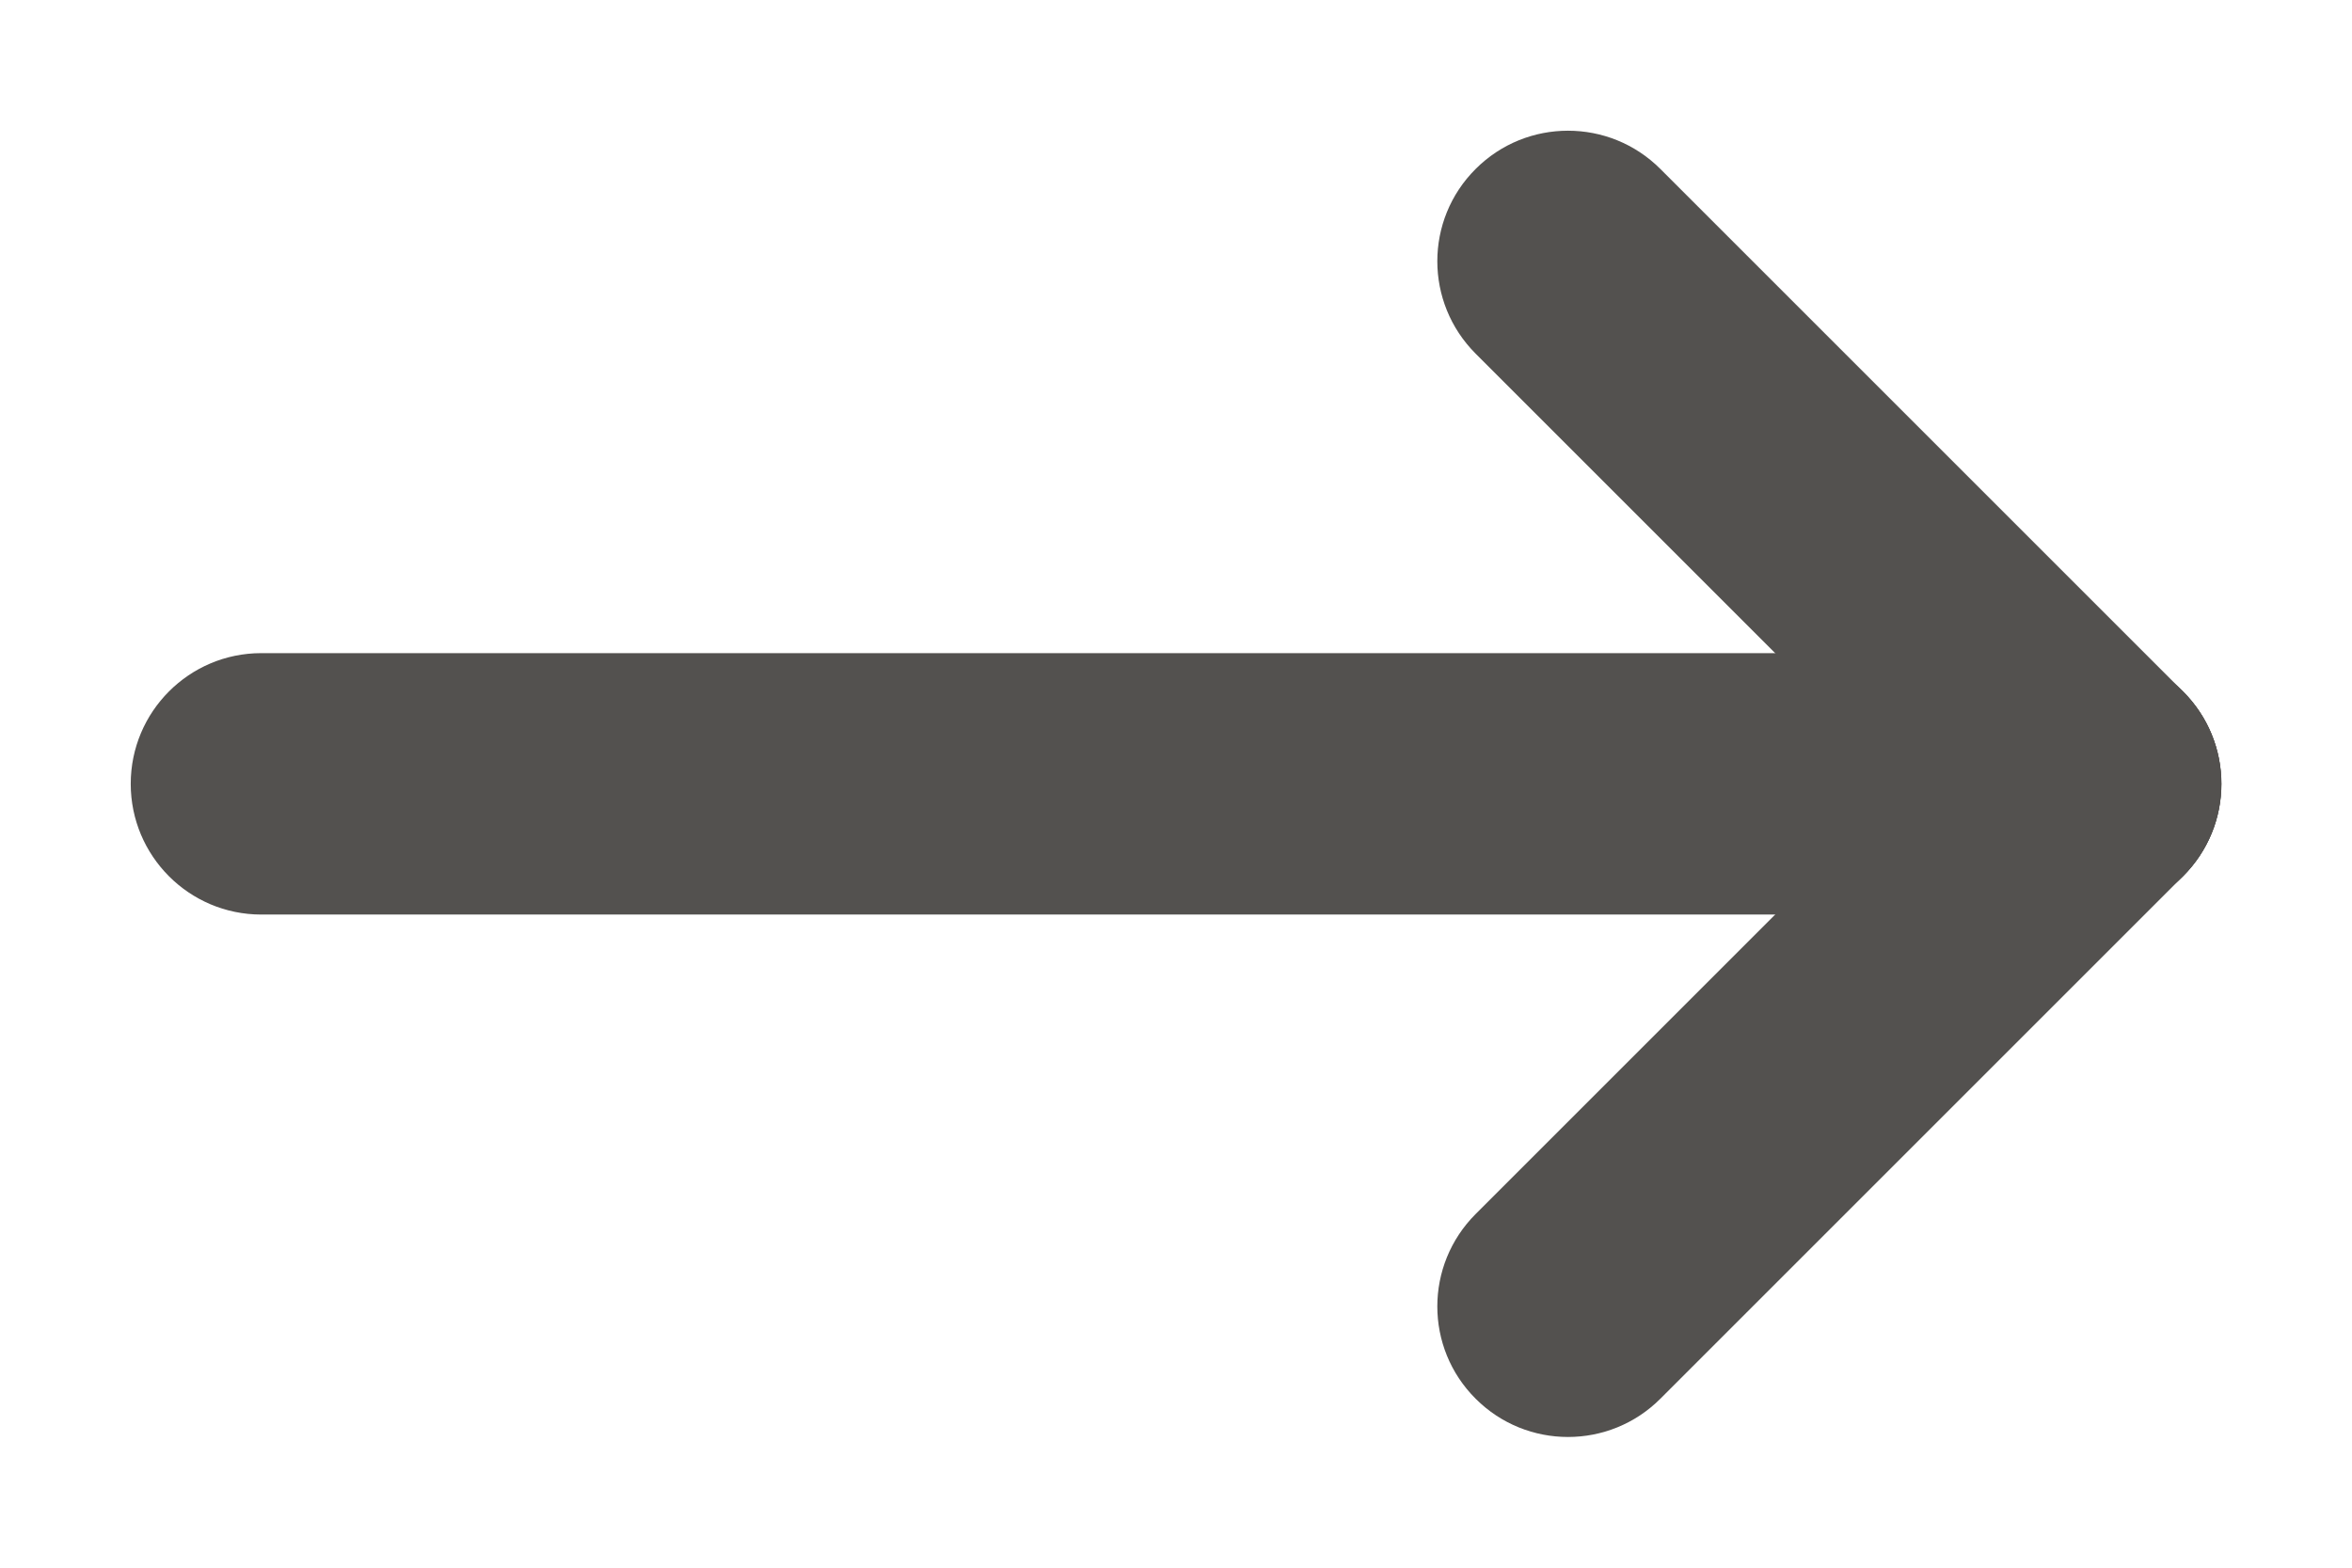 <svg width="12" height="8" viewBox="0 0 12 8" fill="none" xmlns="http://www.w3.org/2000/svg">
<path fill-rule="evenodd" clip-rule="evenodd" d="M11.333 4C11.333 4.368 11.035 4.667 10.667 4.667L1.333 4.667C0.965 4.667 0.667 4.368 0.667 4C0.667 3.632 0.965 3.333 1.333 3.333L10.667 3.333C11.035 3.333 11.333 3.632 11.333 4Z" fill="#53514F"/>
<path fill-rule="evenodd" clip-rule="evenodd" d="M11.138 4.471C10.878 4.732 10.456 4.732 10.195 4.471L7.529 1.805C7.268 1.544 7.268 1.122 7.529 0.862C7.789 0.602 8.211 0.602 8.471 0.862L11.138 3.529C11.399 3.789 11.399 4.211 11.138 4.471Z" fill="#53514F"/>
<path fill-rule="evenodd" clip-rule="evenodd" d="M7.529 7.138C7.268 6.878 7.268 6.456 7.529 6.195L10.195 3.529C10.456 3.268 10.878 3.268 11.138 3.529C11.399 3.789 11.399 4.211 11.138 4.471L8.471 7.138C8.211 7.398 7.789 7.398 7.529 7.138Z" fill="#53514F"/>
</svg>
